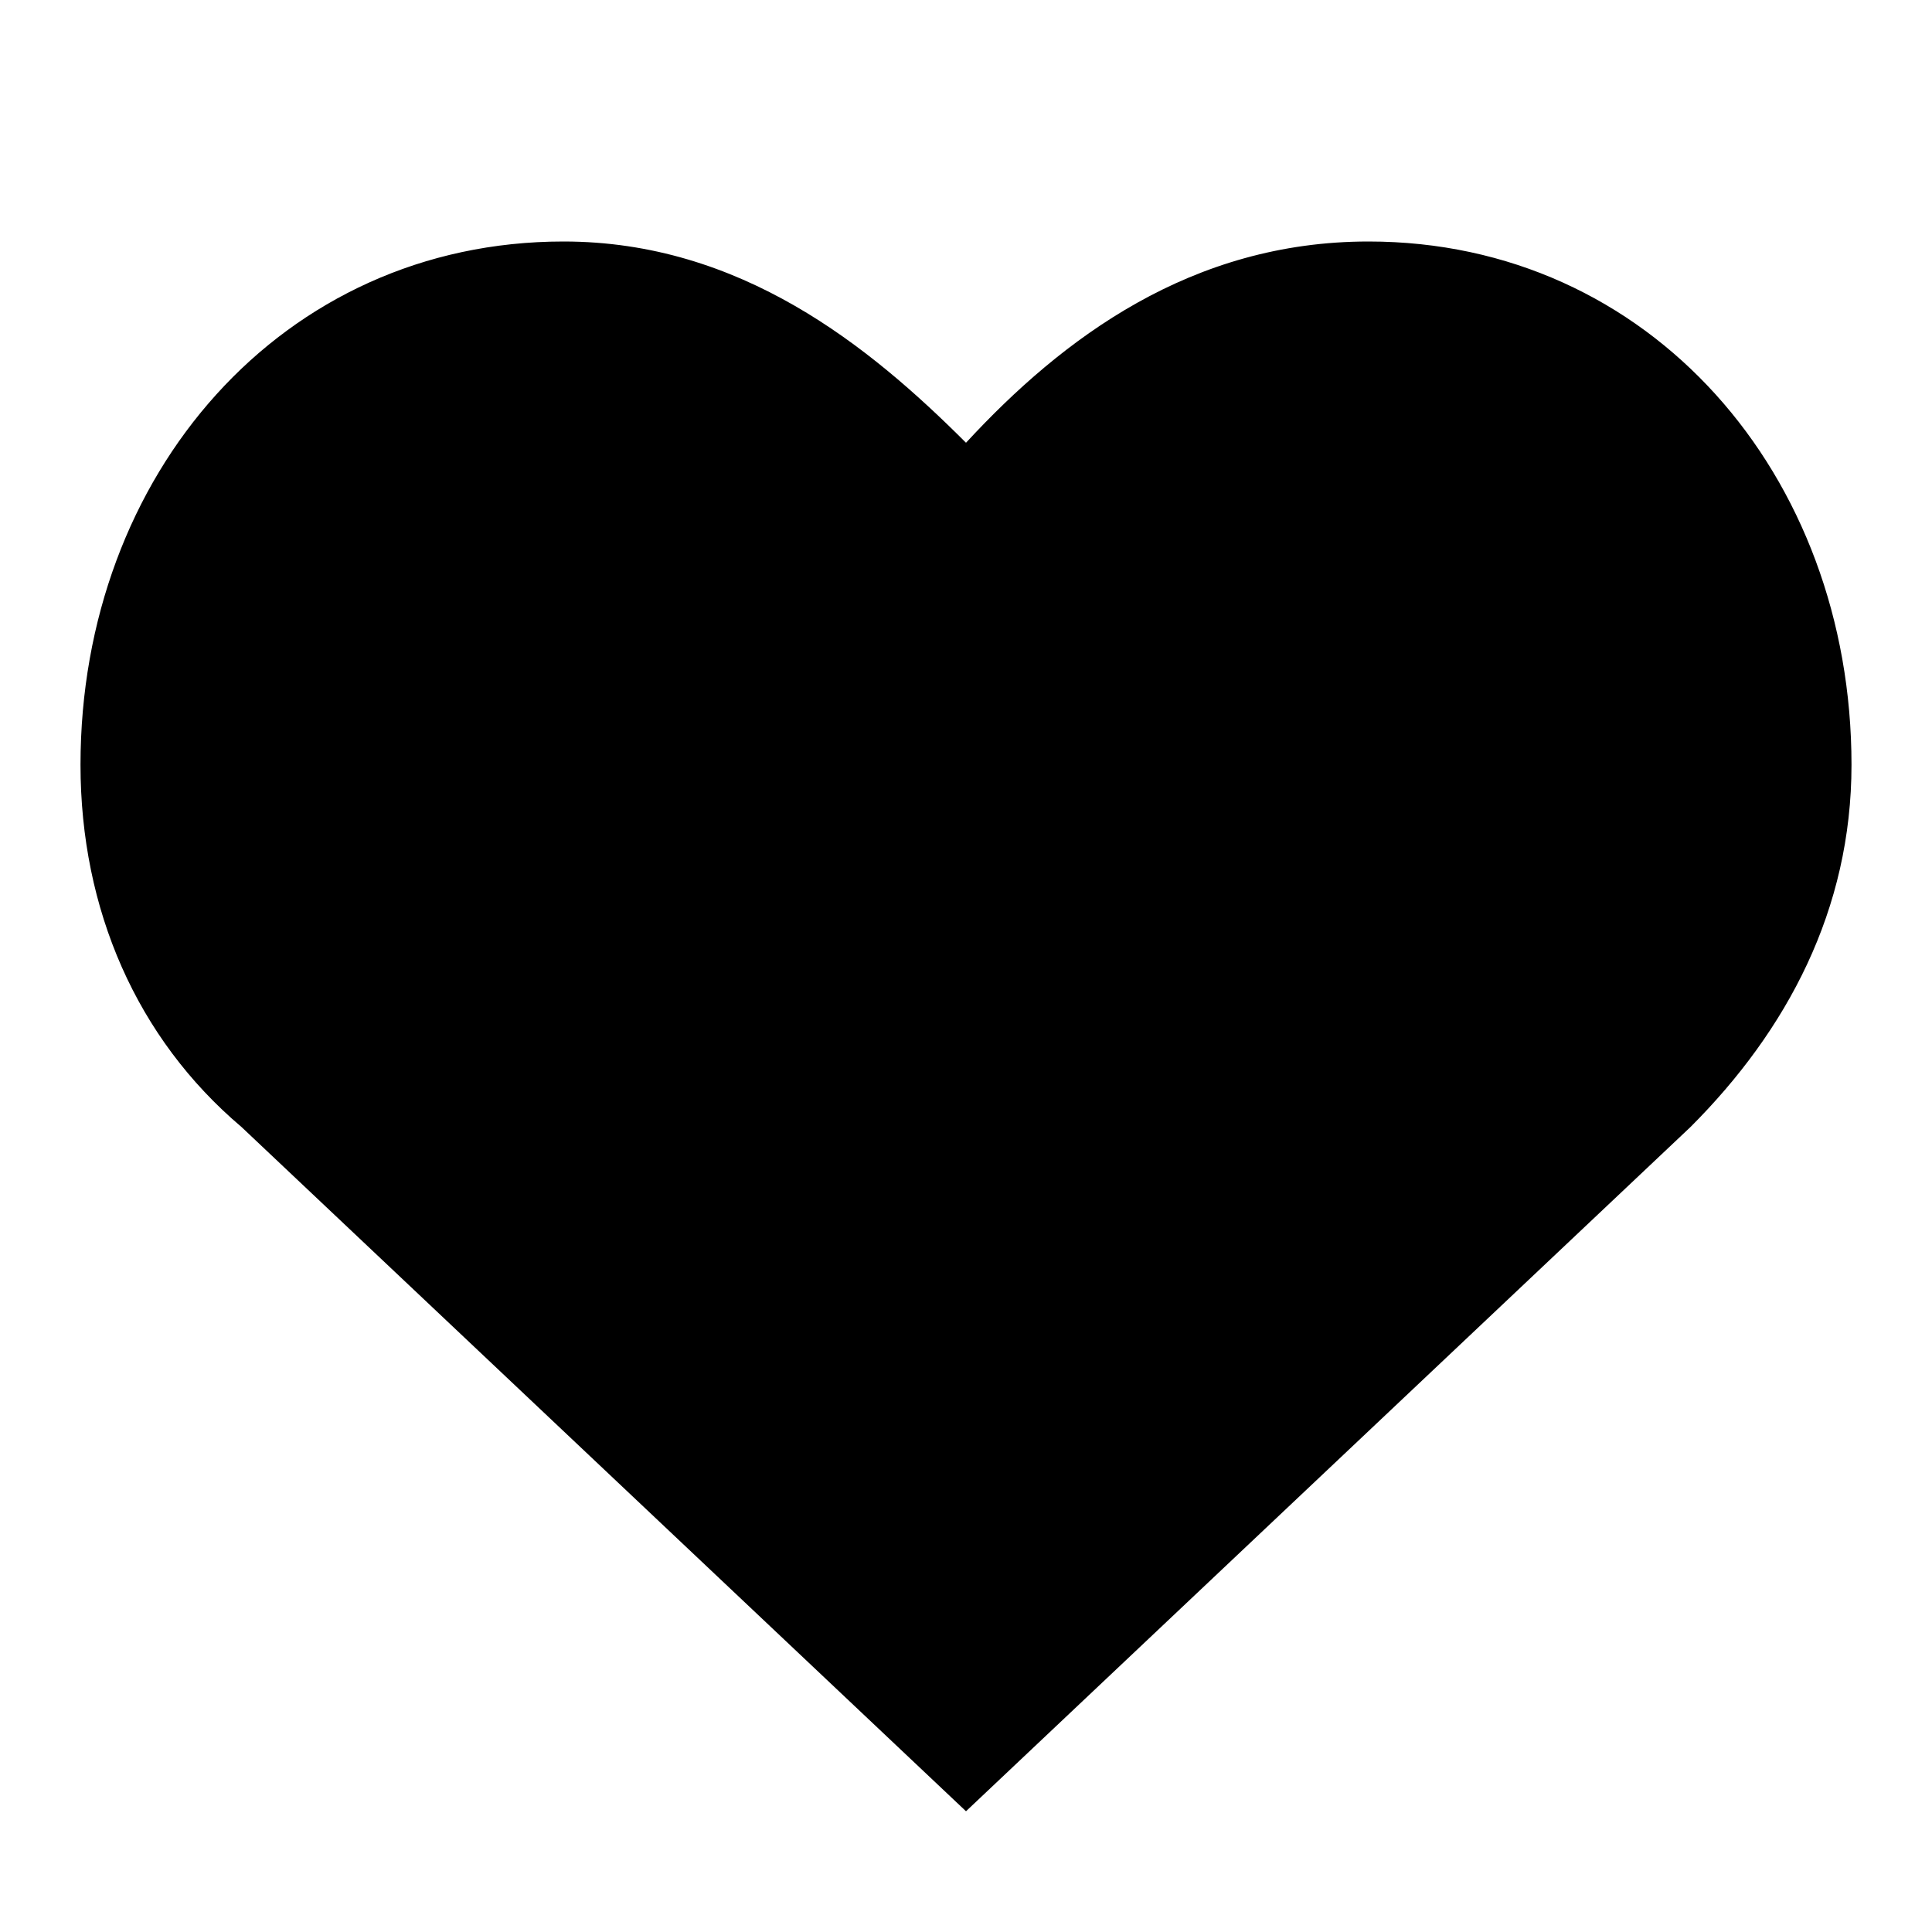 <svg width="24" height="24" viewBox="0 0 24 24" fill="none" xmlns="http://www.w3.org/2000/svg">
  <title>Heart (filled)</title>
  <g transform="matrix(
          1 0
          0 1
          1 3
        )"><path fill-rule="nonzero" clip-rule="nonzero" d="M16 0C13.8 0 12.2 1.2 11 2.5C9.8 1.3 8.2 0 6 0C2.5 0 0 2.9 0 6.5C0 8.3 0.7 9.9 2 11L11 19.5L20 11C21.2 9.8 22 8.3 22 6.5C22 2.9 19.5 0 16 0Z" fill="currentColor" opacity="1"/></g>
</svg>